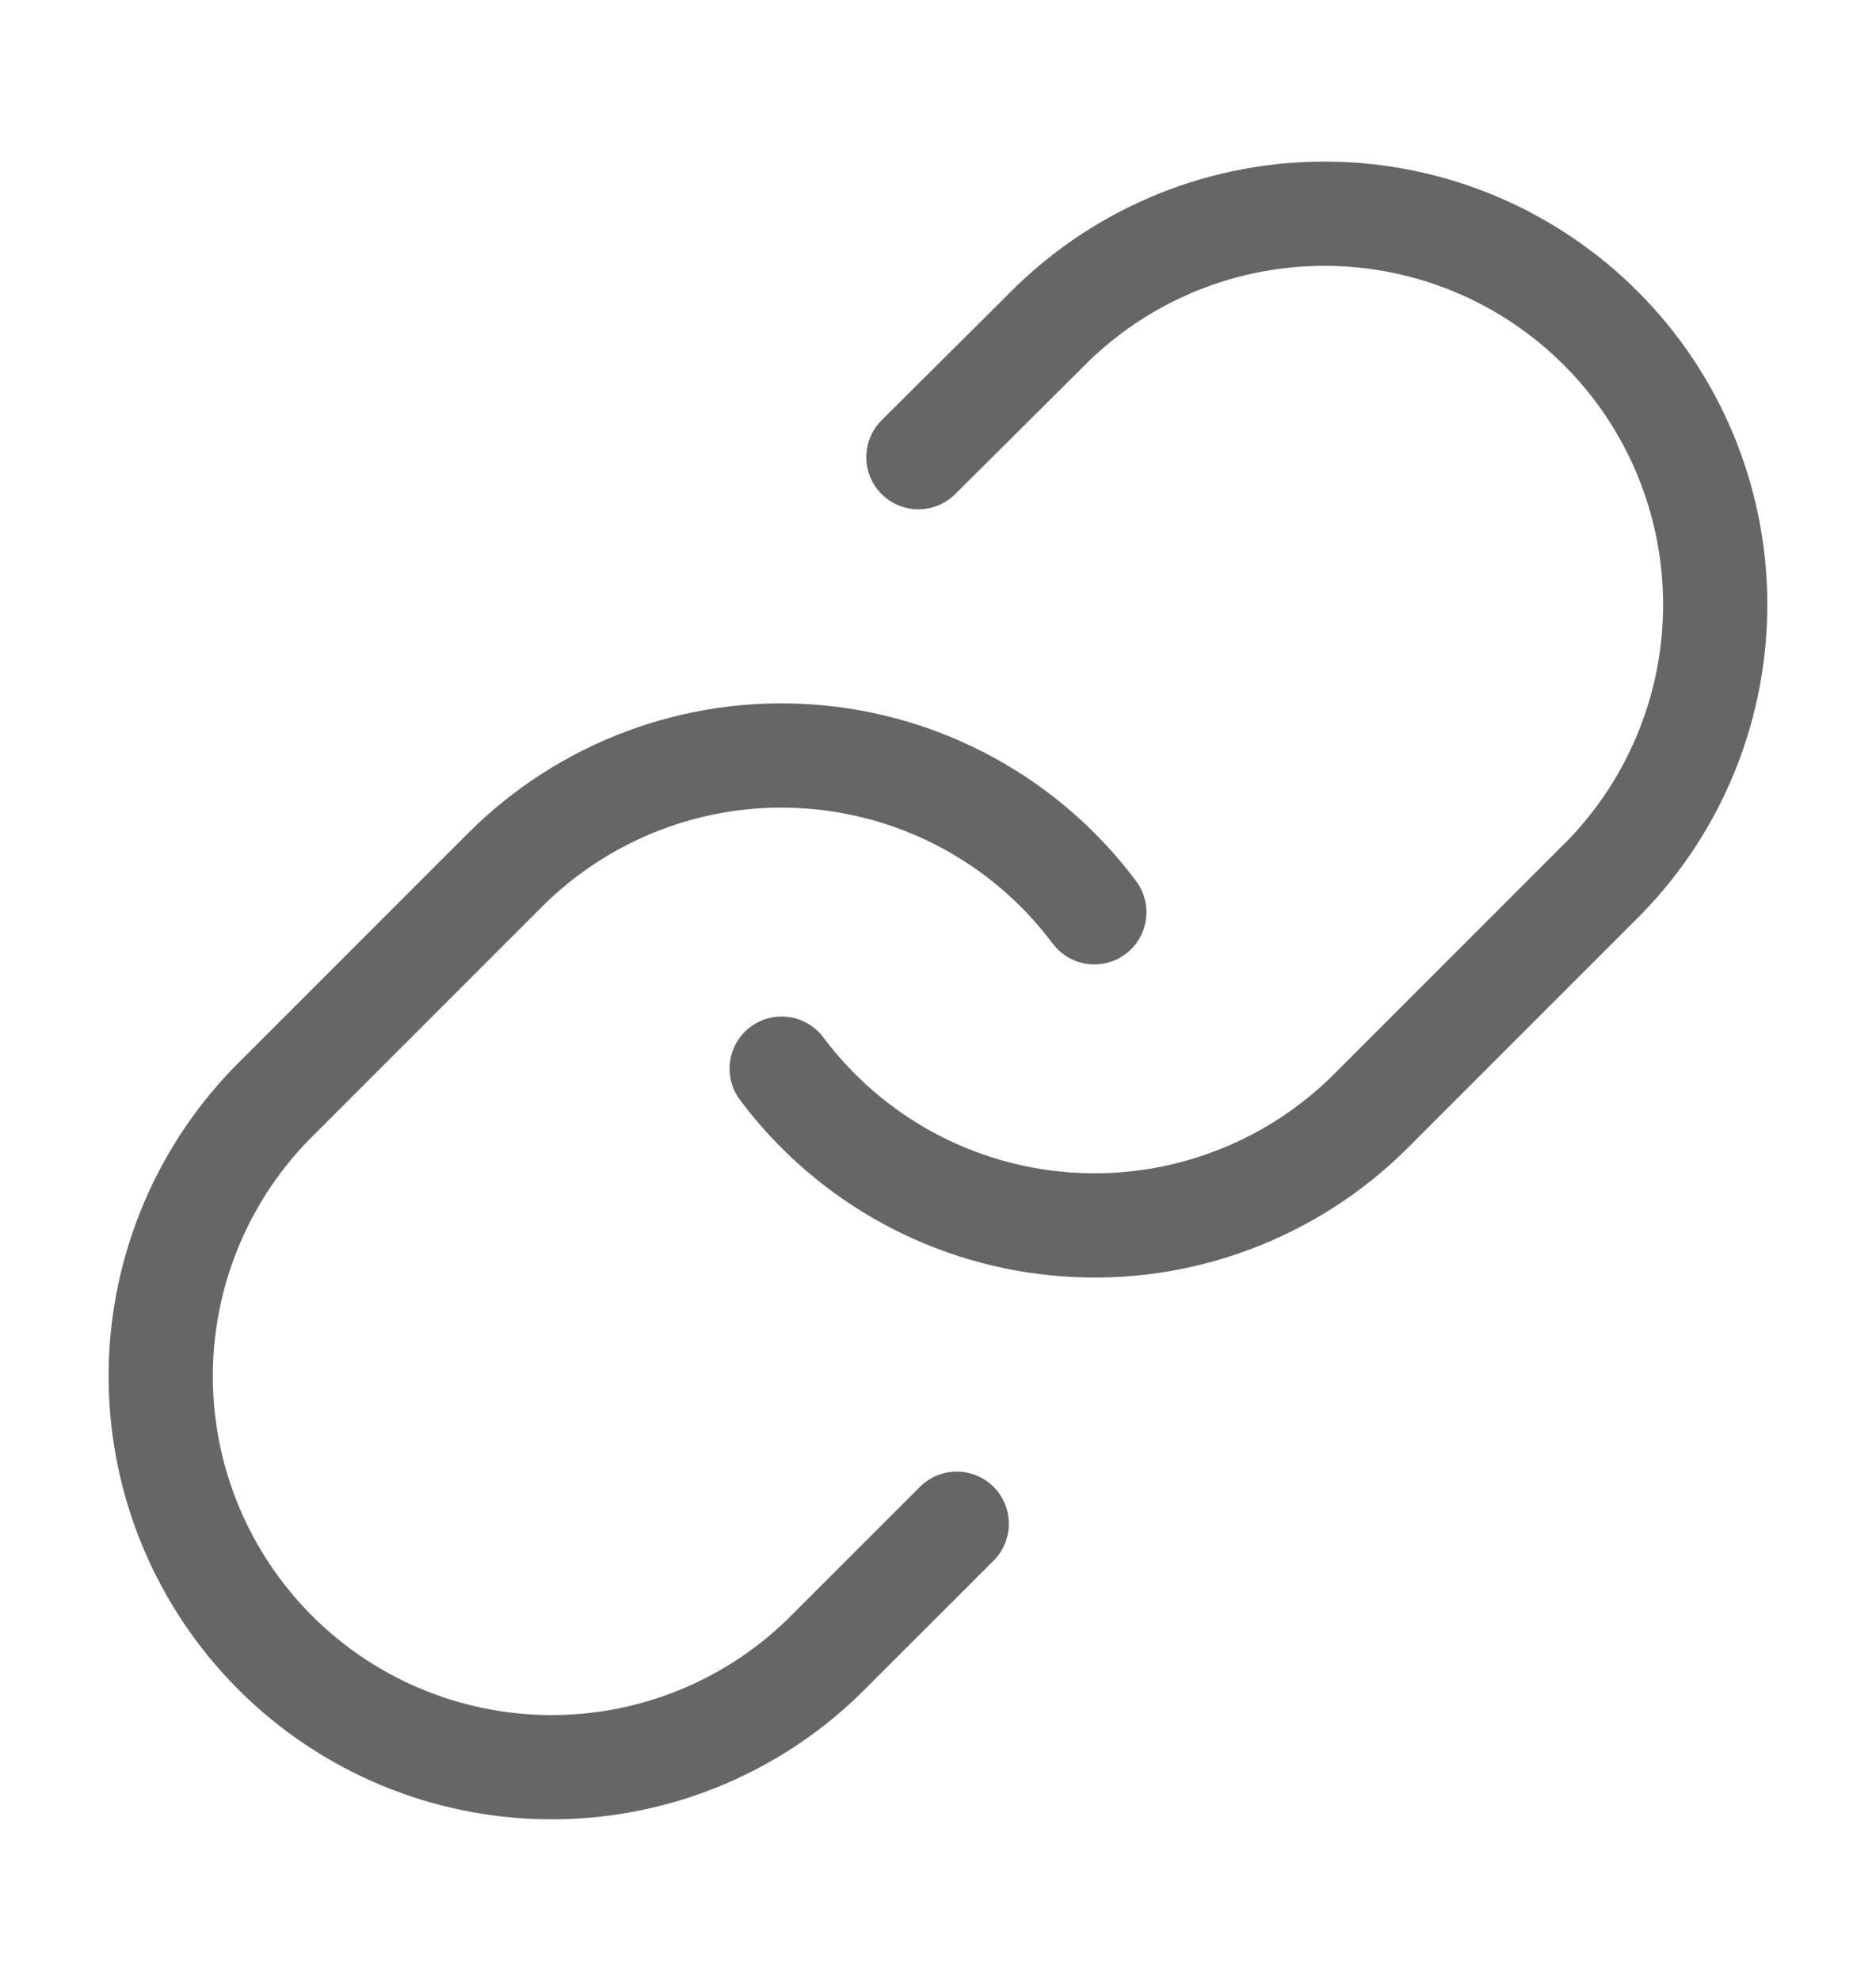 <svg width="18" height="19" viewBox="0 0 18 19" fill="none" xmlns="http://www.w3.org/2000/svg">
<path d="M7.5 10.25C7.822 10.681 8.233 11.037 8.705 11.295C9.177 11.553 9.699 11.706 10.235 11.744C10.771 11.783 11.31 11.705 11.813 11.517C12.317 11.329 12.775 11.035 13.155 10.655L15.405 8.405C16.088 7.698 16.466 6.75 16.457 5.767C16.449 4.784 16.055 3.843 15.359 3.148C14.664 2.453 13.723 2.058 12.74 2.05C11.757 2.041 10.81 2.419 10.102 3.102L8.812 4.385" stroke="#666666" stroke-linecap="round" stroke-linejoin="round"/>
<path d="M10.5 8.75C10.178 8.319 9.767 7.963 9.295 7.705C8.823 7.447 8.301 7.294 7.765 7.256C7.229 7.217 6.69 7.295 6.186 7.483C5.683 7.671 5.225 7.965 4.845 8.345L2.595 10.595C1.912 11.302 1.534 12.249 1.542 13.233C1.551 14.216 1.945 15.156 2.641 15.852C3.336 16.547 4.276 16.941 5.26 16.95C6.243 16.959 7.19 16.581 7.897 15.897L9.18 14.615" stroke="#666666" stroke-linecap="round" stroke-linejoin="round"/>
</svg>
